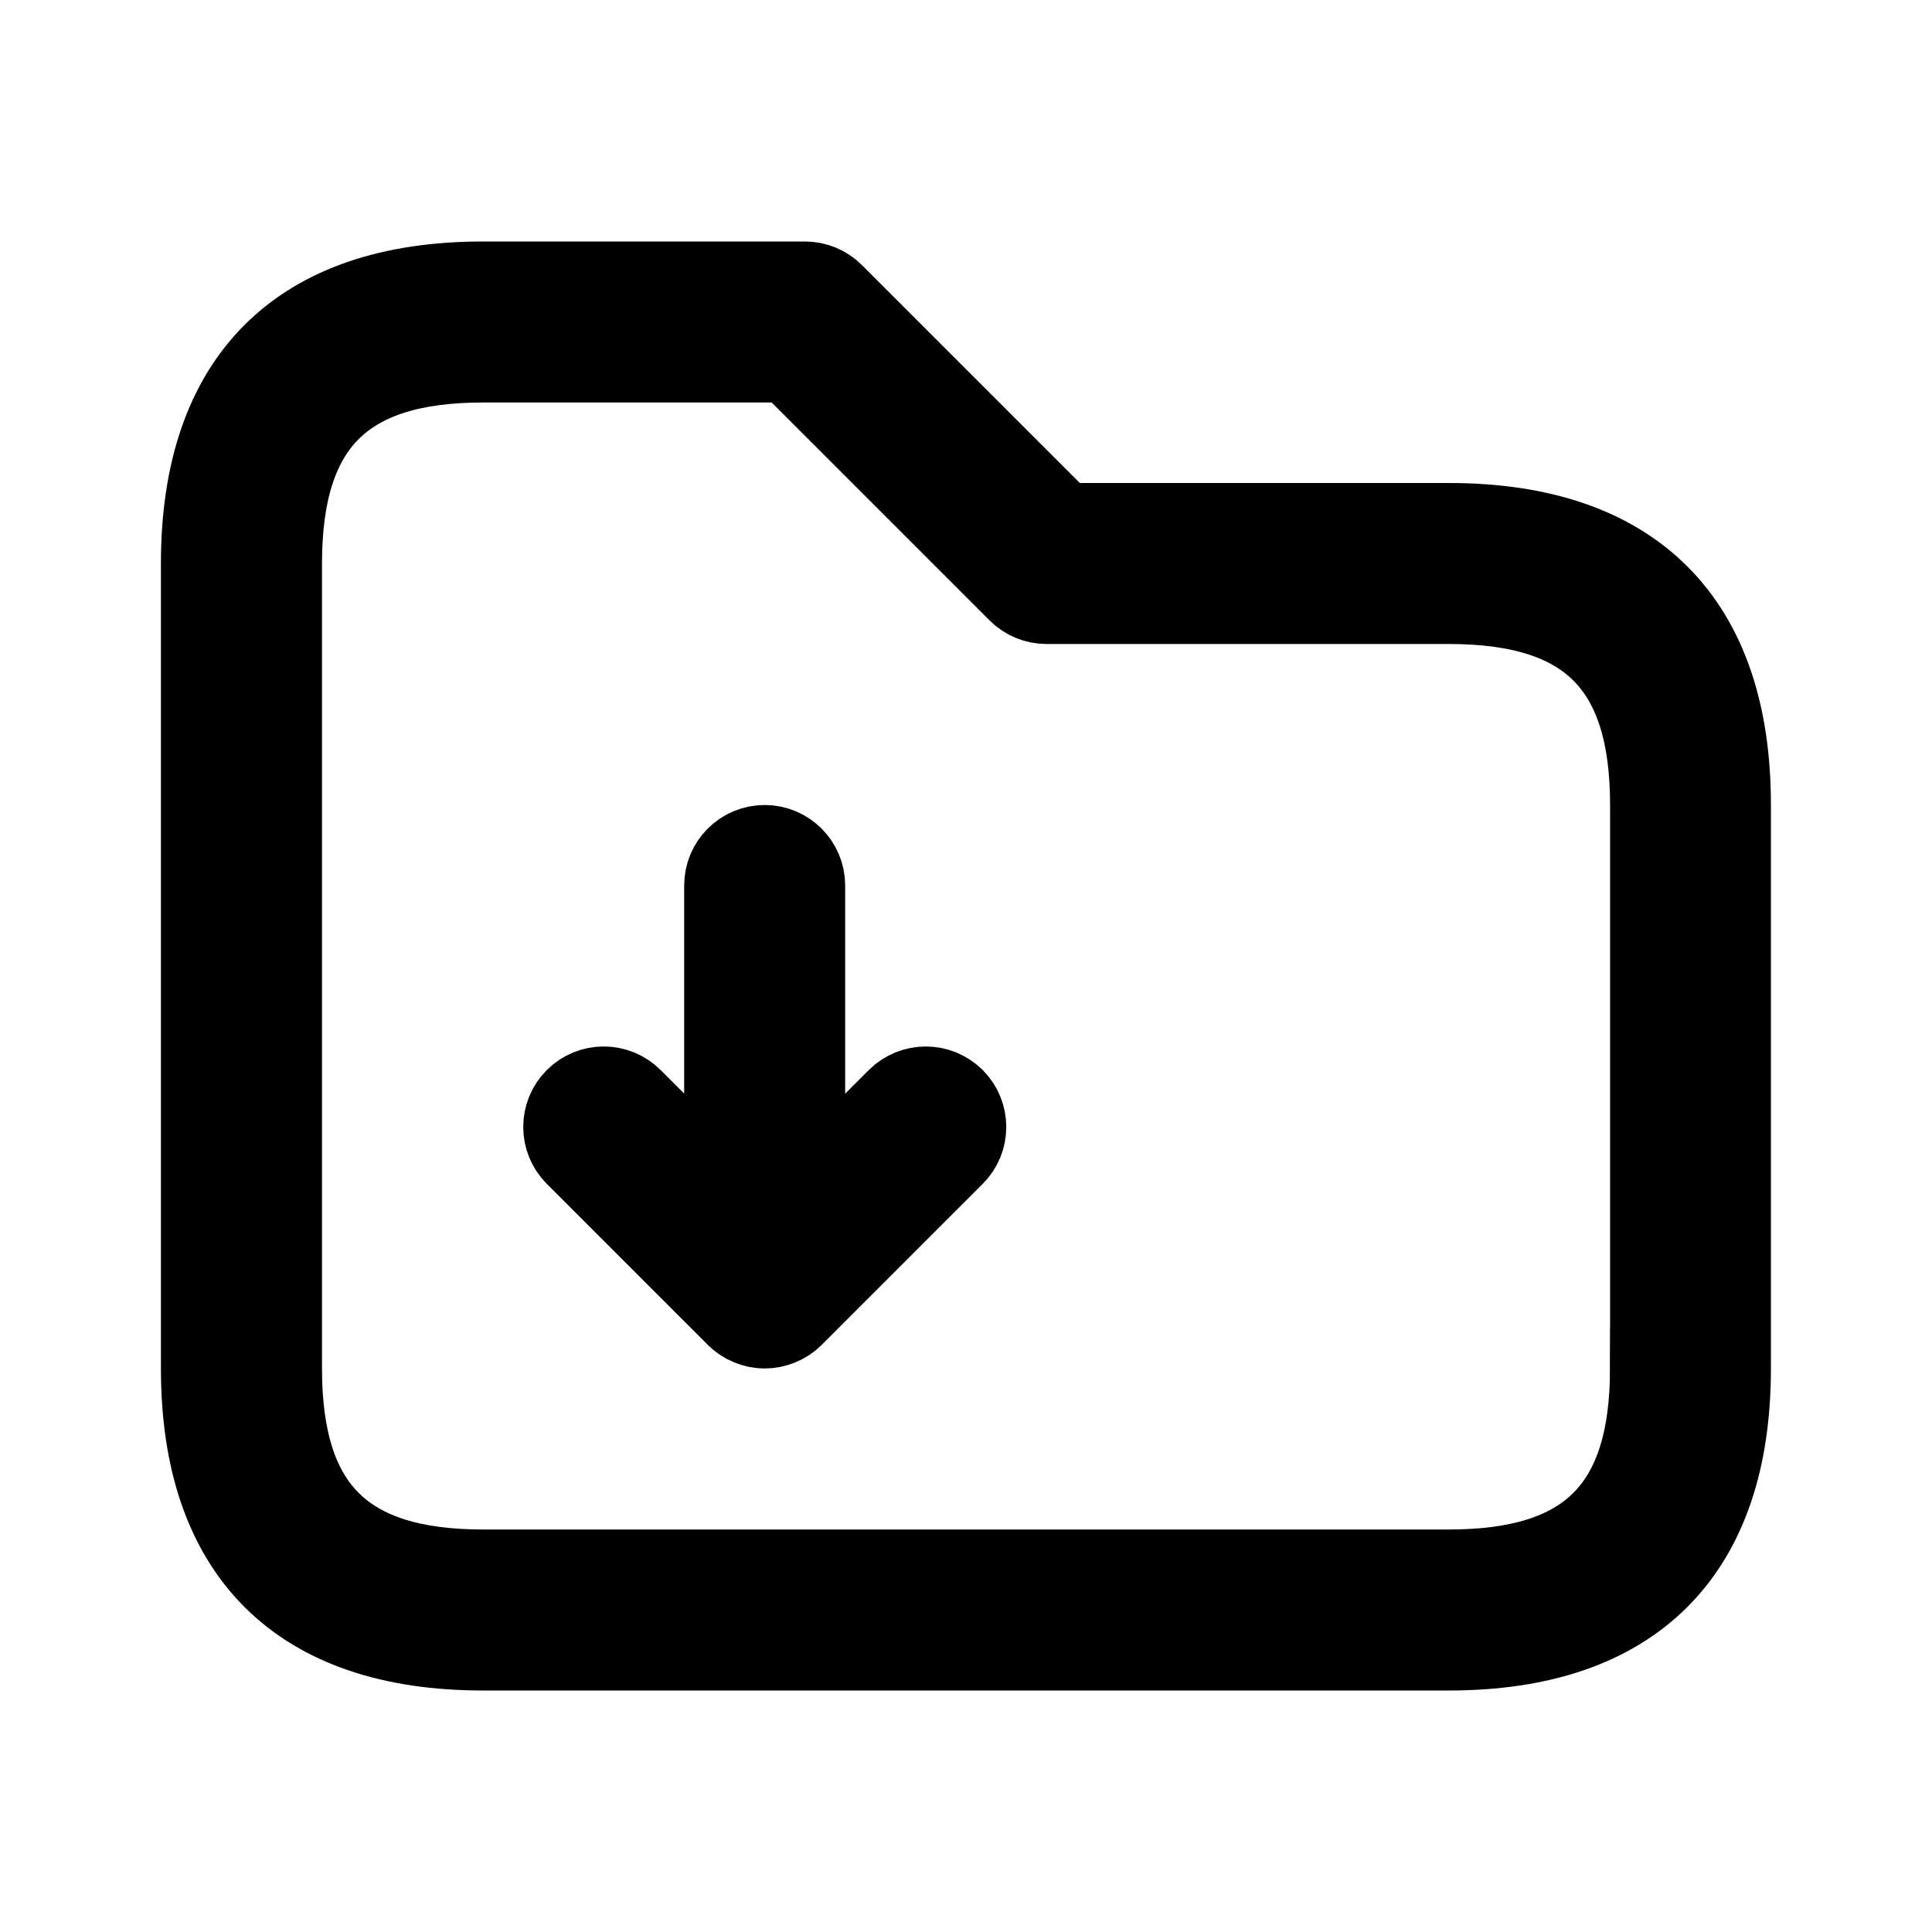 <svg viewBox="0 0 24 24" fill="currentColor" stroke="currentColor" xmlns="http://www.w3.org/2000/svg">
<path d="M18 6.5H13.207L10.353 3.646C10.259 3.552 10.132 3.5 9.999 3.5H5.999C3.709 3.5 2.499 4.71 2.499 7V17C2.499 19.29 3.709 20.5 5.999 20.5H17.999C20.289 20.5 21.499 19.29 21.499 17V10C21.5 7.71 20.29 6.5 18 6.5ZM20.5 17C20.5 18.729 19.729 19.5 18 19.5H6C4.271 19.5 3.5 18.729 3.5 17V7C3.5 5.271 4.271 4.5 6 4.5H9.793L12.647 7.354C12.741 7.448 12.868 7.5 13.001 7.5H18.001C19.73 7.5 20.501 8.271 20.501 10V17H20.5ZM11.854 13.646C12.049 13.841 12.049 14.158 11.854 14.353L9.854 16.353C9.808 16.399 9.752 16.436 9.691 16.461C9.63 16.486 9.565 16.5 9.5 16.5C9.435 16.5 9.37 16.487 9.309 16.461C9.247 16.436 9.192 16.399 9.146 16.353L7.146 14.353C6.951 14.158 6.951 13.841 7.146 13.646C7.341 13.451 7.658 13.451 7.853 13.646L8.999 14.792V11C8.999 10.724 9.223 10.5 9.499 10.5C9.775 10.5 9.999 10.724 9.999 11V14.793L11.145 13.647C11.342 13.451 11.658 13.451 11.854 13.646Z" />
</svg>
